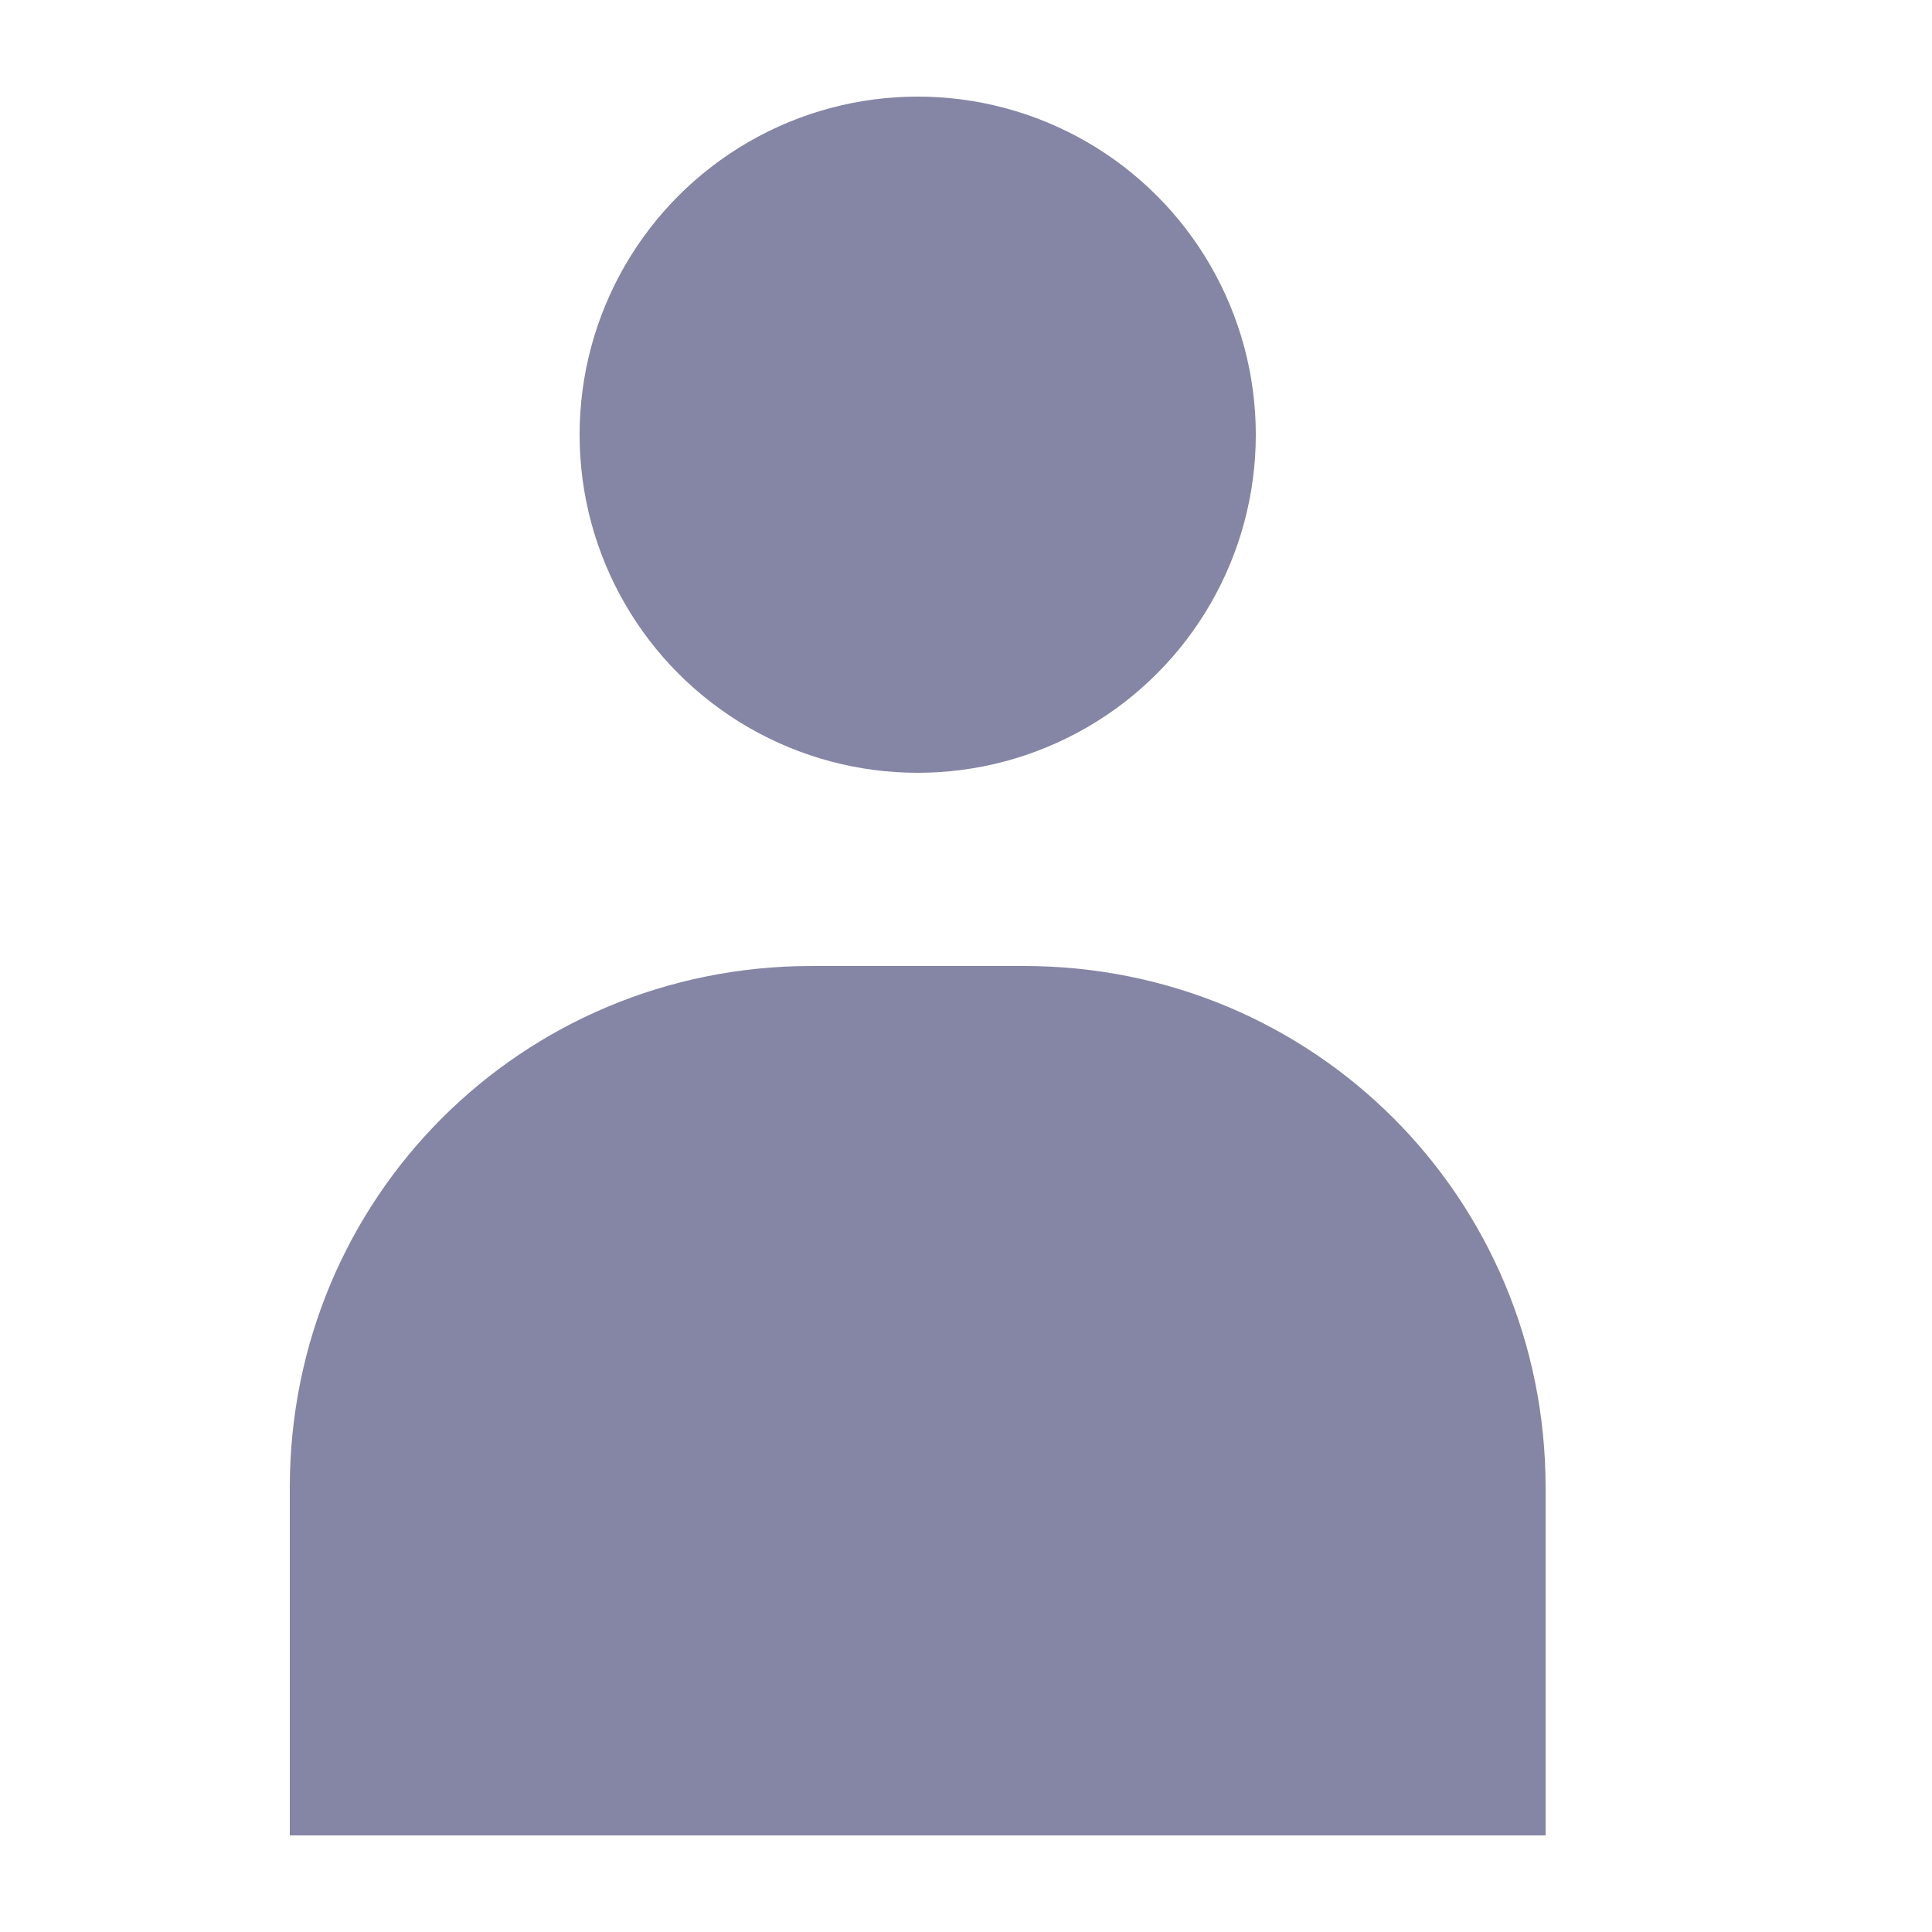<?xml version="1.0" encoding="utf-8"?>
<!-- Generator: Adobe Illustrator 19.2.0, SVG Export Plug-In . SVG Version: 6.00 Build 0)  -->
<svg version="1.1" id="Layer_1" xmlns="http://www.w3.org/2000/svg" xmlns:xlink="http://www.w3.org/1999/xlink" x="0px" y="0px"
	 viewBox="0 0 20 20" style="enable-background:new 0 0 20 20;" xml:space="preserve">
<style type="text/css">
	.st0{fill:#8585A5;}
</style>
<path class="st0" d="M10.6,10H8.4c-3,0-5.4,2.4-5.4,5.4V19h13v-3.6C16,12.4,13.6,10,10.6,10z"/>
<circle class="st0" cx="9.5" cy="4.5" r="3.5"/>
</svg>
